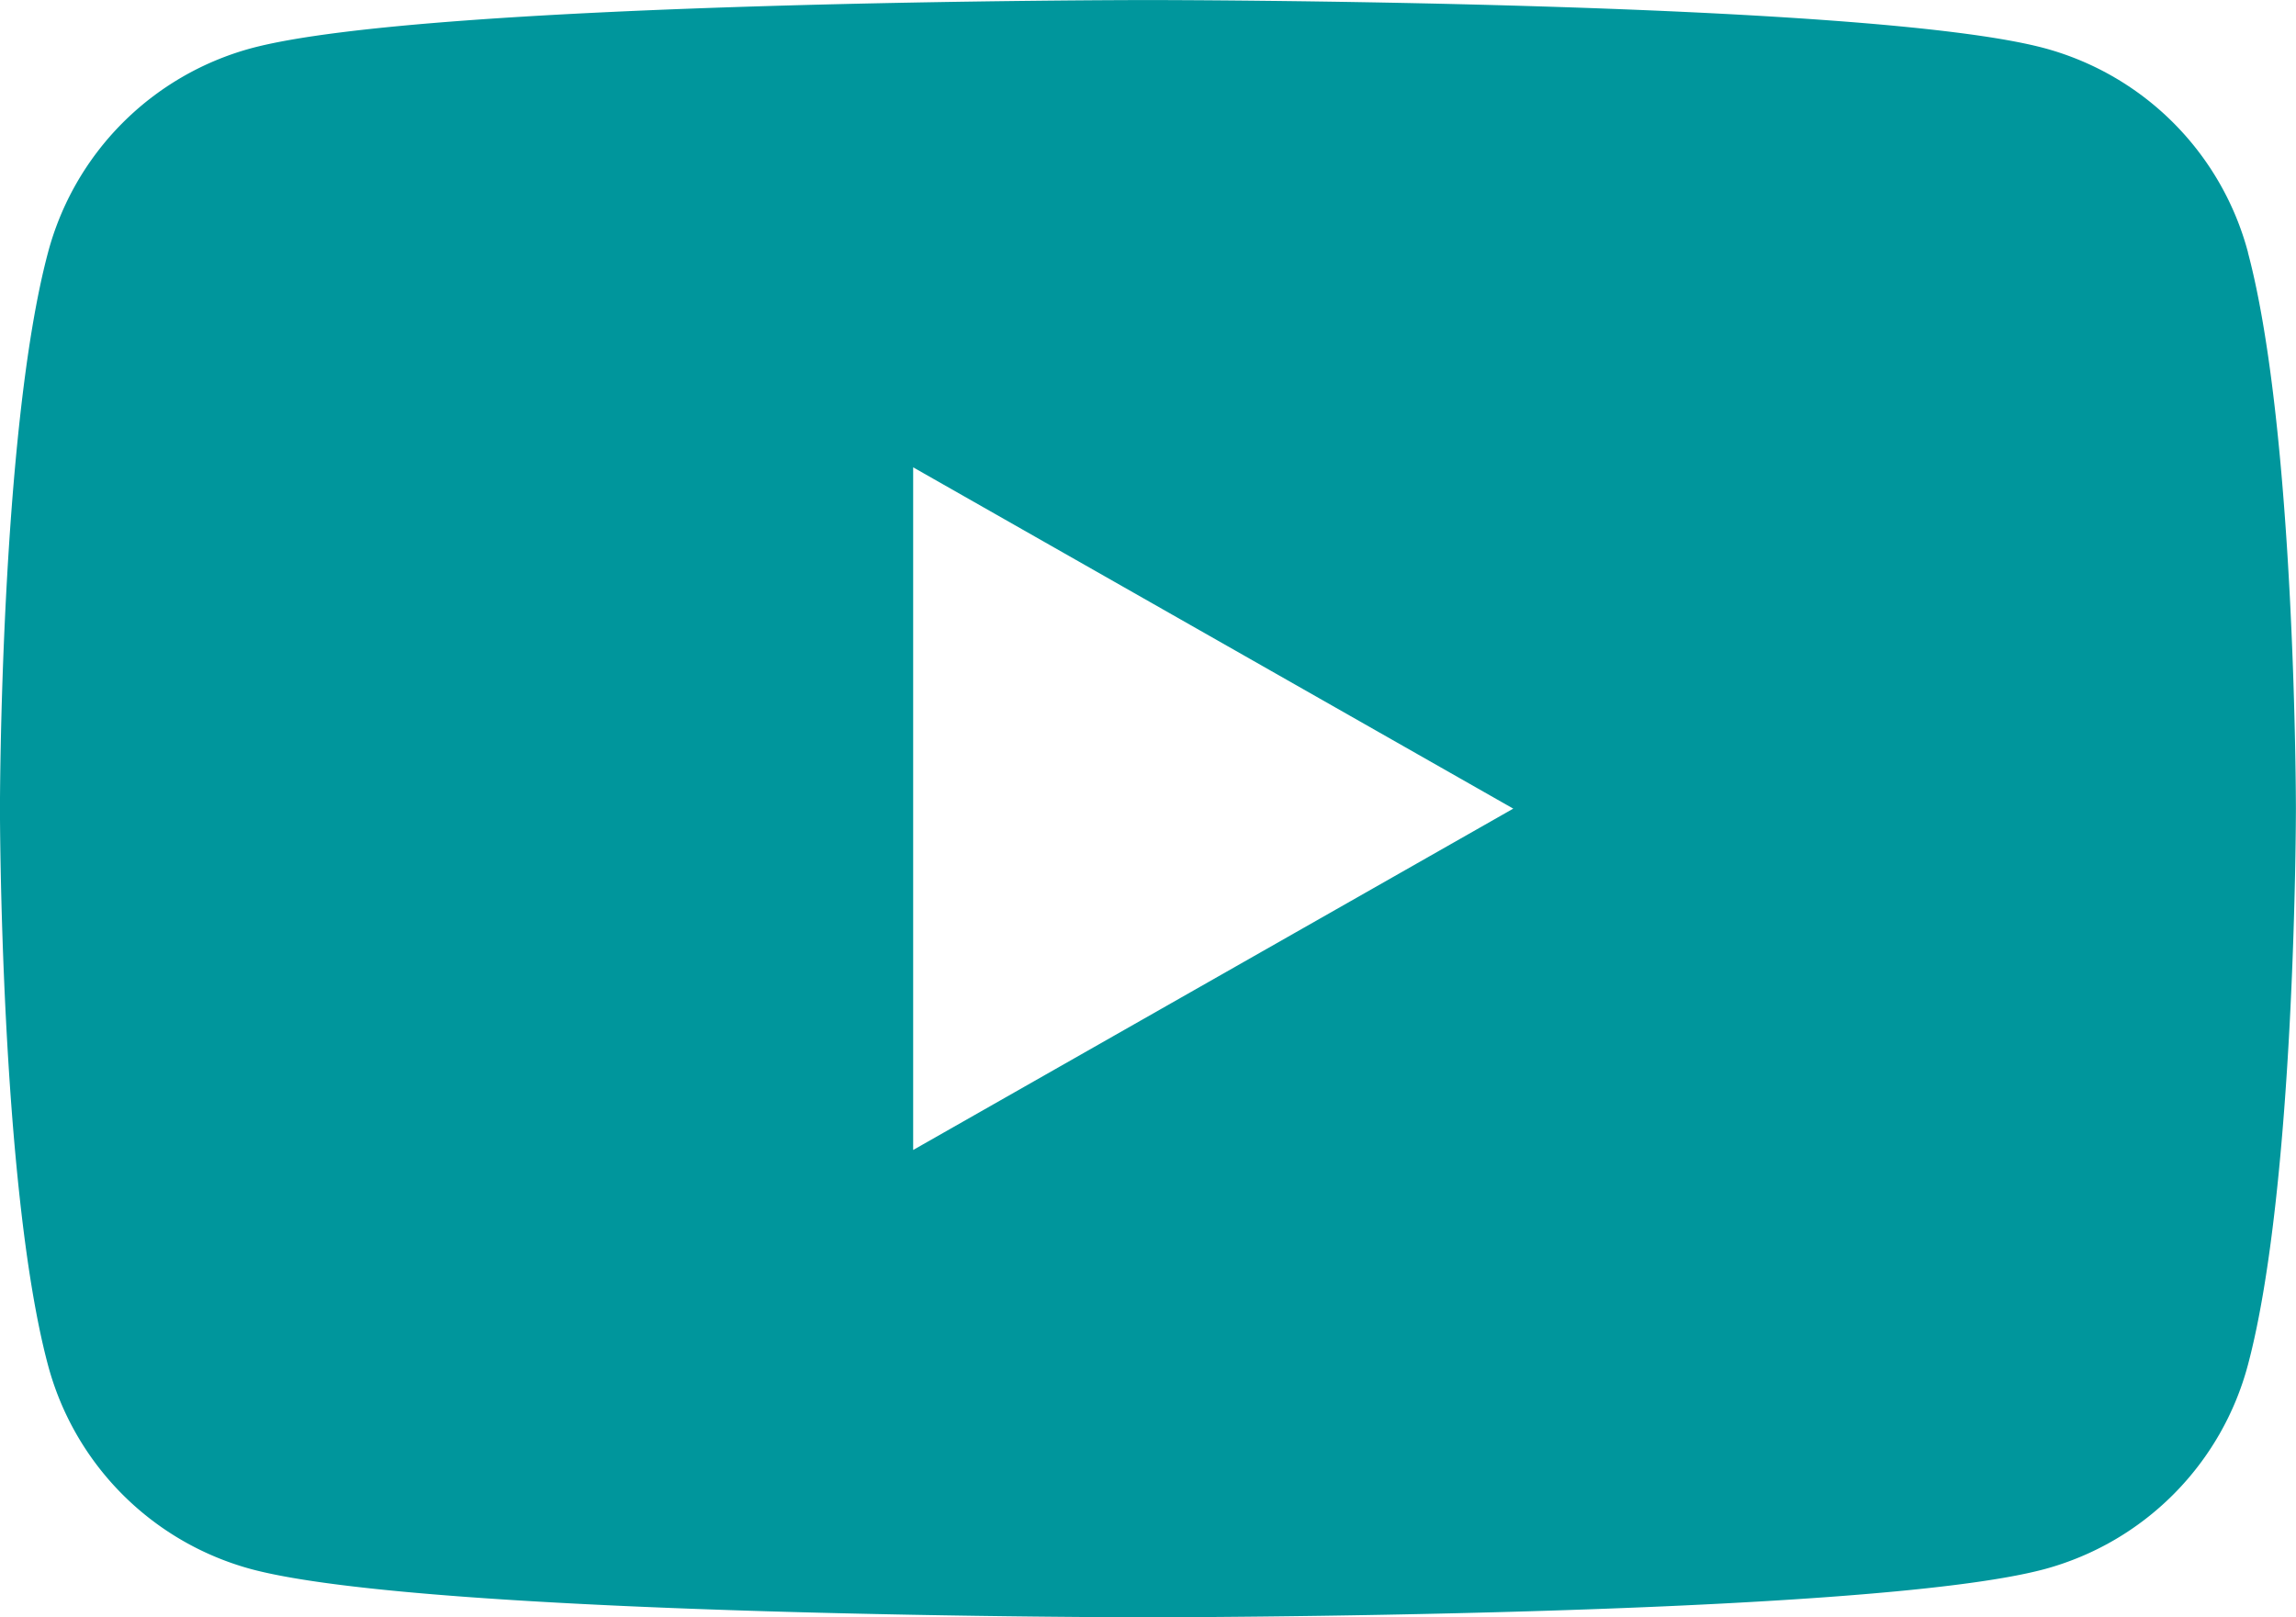 <svg xmlns="http://www.w3.org/2000/svg" width="48.743" height="34.341" viewBox="0 0 48.743 34.341">
  <path id="Path_103" data-name="Path 103" d="M292.626,8.432a6.124,6.124,0,0,0-4.31-4.337c-3.8-1.025-19.043-1.025-19.043-1.025s-15.242,0-19.044,1.025a6.124,6.124,0,0,0-4.309,4.337C244.9,12.257,244.9,20.24,244.9,20.24s0,7.982,1.018,11.808a6.124,6.124,0,0,0,4.309,4.337c3.8,1.025,19.044,1.025,19.044,1.025s15.242,0,19.043-1.025a6.124,6.124,0,0,0,4.31-4.337c1.018-3.826,1.018-11.808,1.018-11.808s0-7.982-1.018-11.808M264.287,27.487V12.992l12.74,7.247Z" transform="translate(-244.901 -3.069)" fill="#00969c"/>
</svg>
